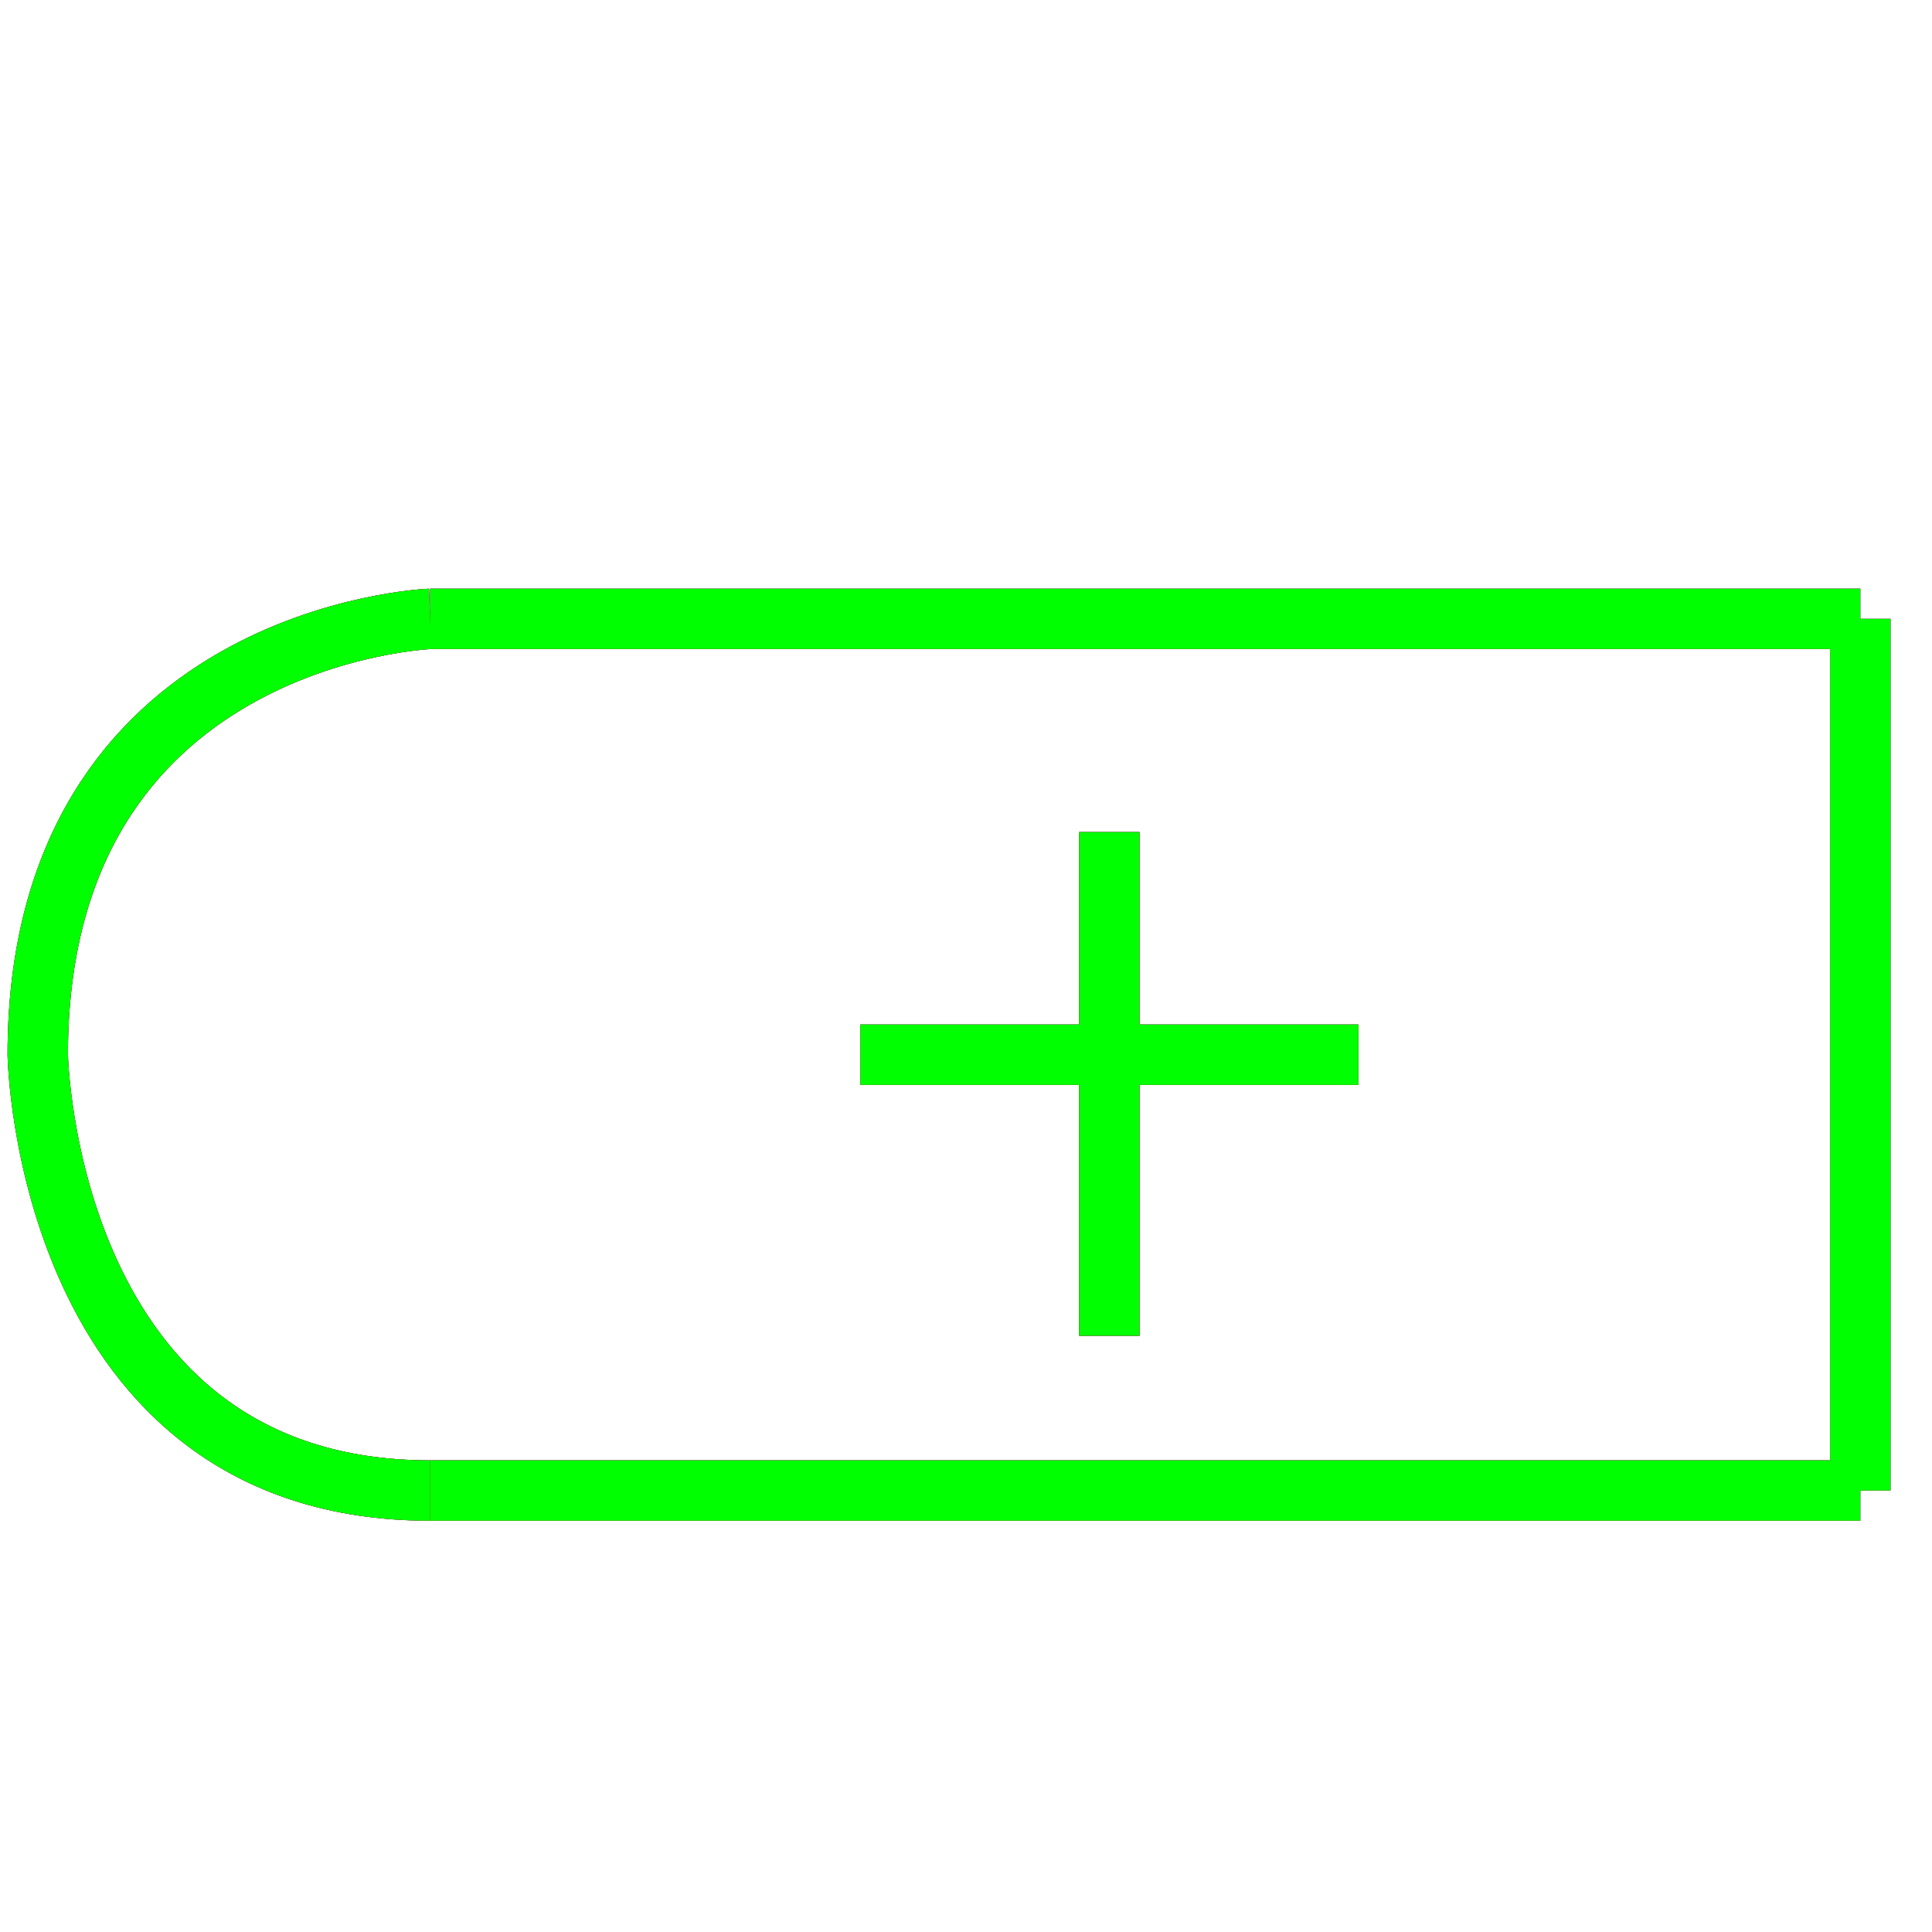 <?xml version="1.0" encoding="utf-8"?>
<!-- Generator: Adobe Illustrator 14.0.0, SVG Export Plug-In . SVG Version: 6.00 Build 43363)  -->
<!DOCTYPE svg PUBLIC "-//W3C//DTD SVG 1.1//EN" "http://www.w3.org/Graphics/SVG/1.1/DTD/svg11.dtd">
<svg version="1.1" id="图层_1" xmlns="http://www.w3.org/2000/svg" xmlns:xlink="http://www.w3.org/1999/xlink" x="0px" y="0px"
	 width="64px" height="64px" viewBox="0 0 64 64" enable-background="new 0 0 64 64" xml:space="preserve">
<g id="Blue">
	<line fill="none" stroke="#0000FF" stroke-width="2" x1="61.625" y1="20.5" x2="14.25" y2="20.5"/>
	<line fill="none" stroke="#0000FF" stroke-width="2" x1="14.25" y1="49.375" x2="61.625" y2="49.375"/>
	<line fill="none" stroke="#0000FF" stroke-width="2" x1="61.625" y1="49.375" x2="61.625" y2="20.5"/>
	<line fill="none" stroke="#0000FF" stroke-width="2" x1="28.5" y1="34.938" x2="45" y2="34.938"/>
	<line fill="none" stroke="#0000FF" stroke-width="2" x1="36.75" y1="27.563" x2="36.75" y2="44.25"/>
	<path fill="none" stroke="#0000FF" stroke-width="2" d="M14.25,20.5c0,0-13,0.5-13,14.438c0,0,0.25,14.438,13,14.438"/>
</g>
<g id="Red">
	<line fill="none" stroke="#FF0000" stroke-width="2" x1="61.625" y1="20.5" x2="14.25" y2="20.5"/>
	<line fill="none" stroke="#FF0000" stroke-width="2" x1="14.25" y1="49.375" x2="61.625" y2="49.375"/>
	<line fill="none" stroke="#FF0000" stroke-width="2" x1="61.625" y1="49.375" x2="61.625" y2="20.5"/>
	<line fill="none" stroke="#FF0000" stroke-width="2" x1="28.5" y1="34.938" x2="45" y2="34.938"/>
	<line fill="none" stroke="#FF0000" stroke-width="2" x1="36.75" y1="27.563" x2="36.75" y2="44.25"/>
	<path fill="none" stroke="#FF0000" stroke-width="2" d="M14.25,20.5c0,0-13,0.5-13,14.438c0,0,0.25,14.438,13,14.438"/>
</g>
<g id="White">
	<line fill="none" stroke="#00FF00" stroke-width="2" x1="61.625" y1="20.5" x2="14.25" y2="20.5"/>
	<line fill="none" stroke="#00FF00" stroke-width="2" x1="14.25" y1="49.375" x2="61.625" y2="49.375"/>
	<line fill="none" stroke="#00FF00" stroke-width="2" x1="61.625" y1="49.375" x2="61.625" y2="20.5"/>
	<line fill="none" stroke="#00FF00" stroke-width="2" x1="28.5" y1="34.938" x2="45" y2="34.938"/>
	<line fill="none" stroke="#00FF00" stroke-width="2" x1="36.75" y1="27.563" x2="36.75" y2="44.25"/>
	<path fill="none" stroke="#00FF00" stroke-width="2" d="M14.25,20.5c0,0-13,0.5-13,14.438c0,0,0.25,14.438,13,14.438"/>
</g>
</svg>
